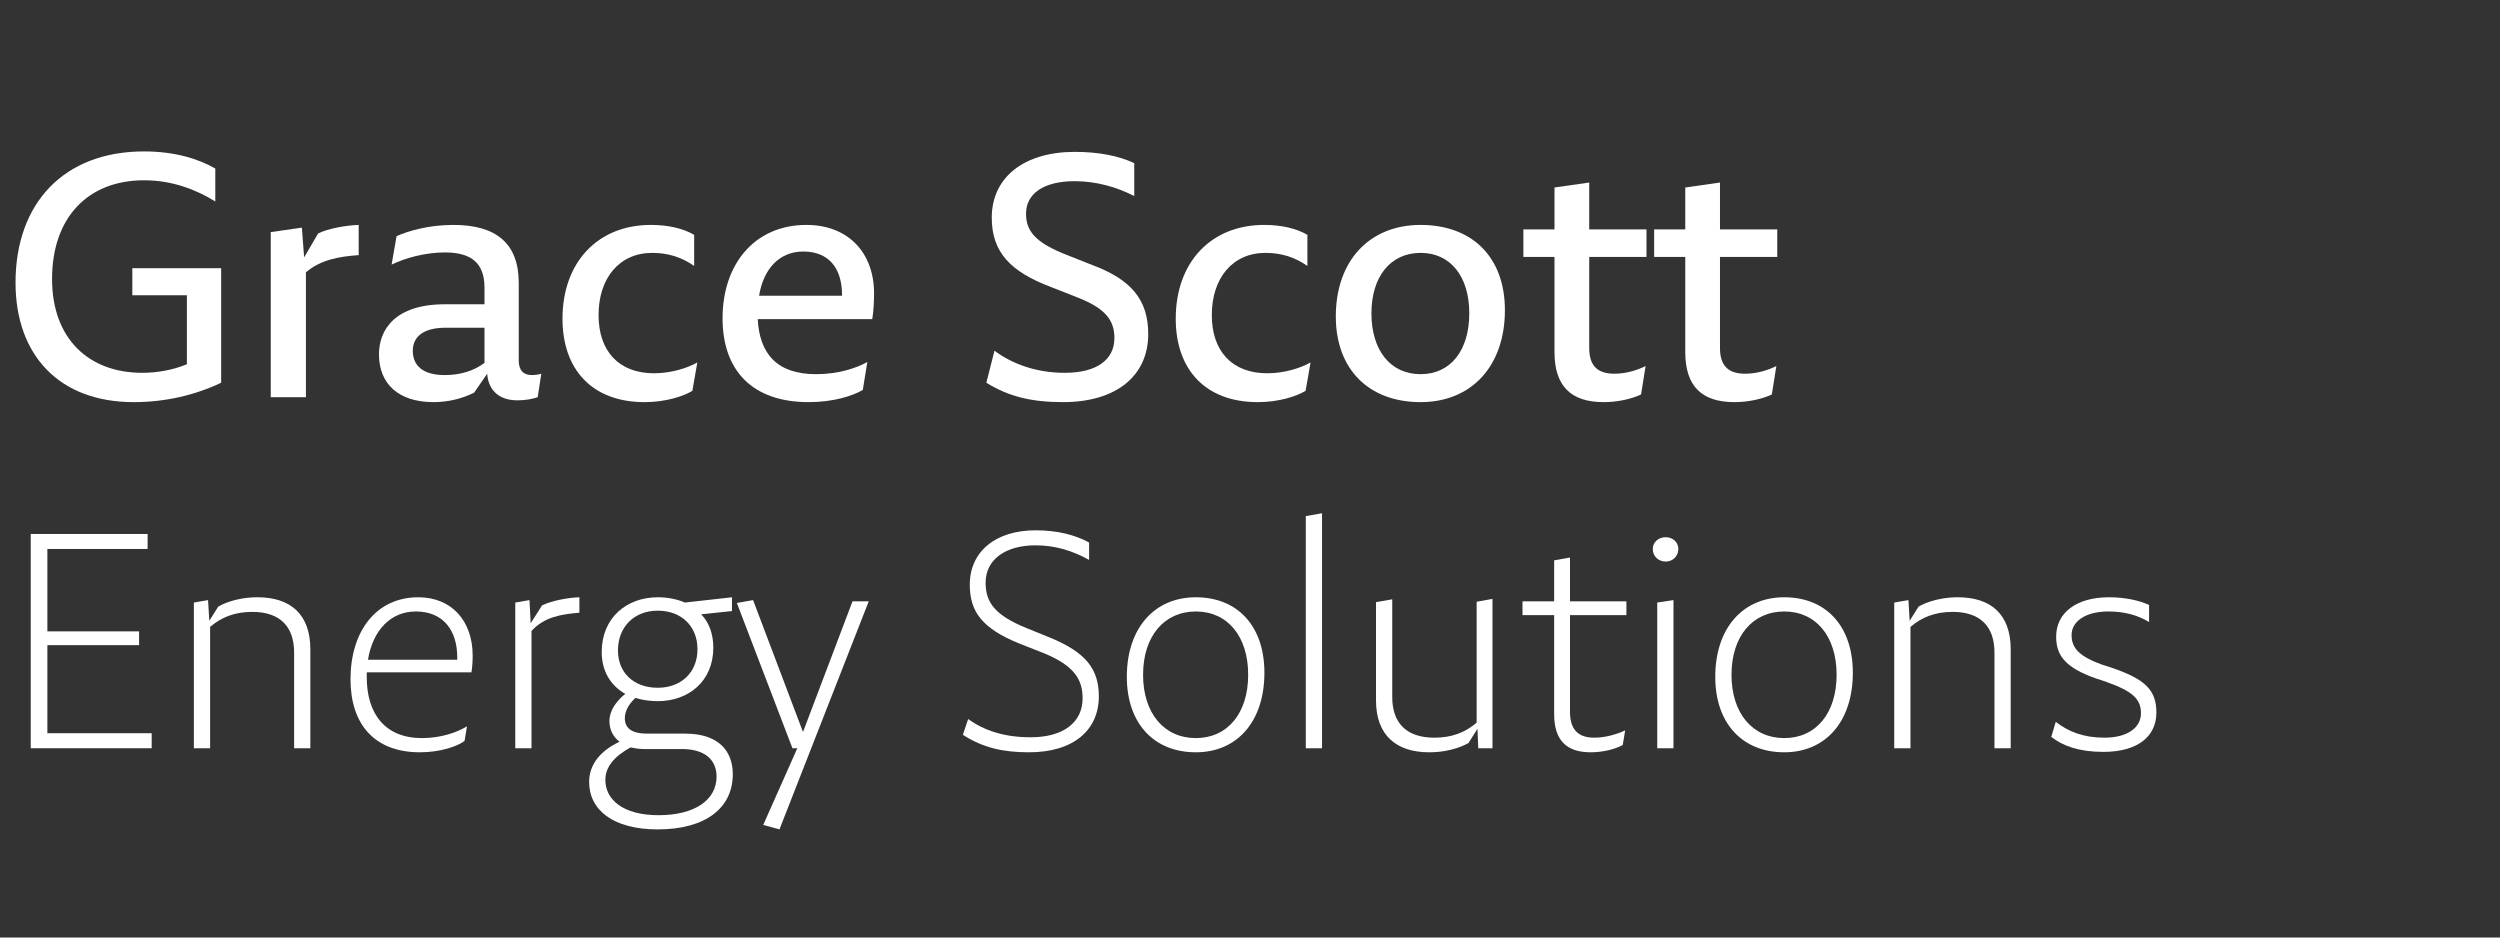 <svg xmlns="http://www.w3.org/2000/svg" xmlns:xlink="http://www.w3.org/1999/xlink" width="2000" zoomAndPan="magnify" viewBox="0 0 1500 562.5" height="750" preserveAspectRatio="xMidYMid meet" version="1.0"><rect x="0" y="0" width="1500" height="562.5" fill="#333333" stroke="none"/><defs><g/></defs><g fill="#ffffff" fill-opacity="1"><g transform="translate(0.666, 238.301)"><g><path d="M 132.027 -77.375 L 78.73 -77.375 L 78.73 -61.145 L 111.465 -61.145 L 111.465 -19.75 C 103.621 -16.504 94.148 -14.609 84.68 -14.609 C 52.484 -14.609 30.57 -35.172 30.57 -70.883 C 30.57 -107.949 52.215 -130.133 85.762 -130.133 C 102.809 -130.133 117.148 -124.453 128.512 -117.418 L 128.512 -137.168 C 118.23 -143.121 103.891 -147.449 85.762 -147.449 C 37.605 -147.449 8.656 -116.336 8.656 -68.719 C 8.656 -25.16 34.902 2.977 79.539 2.977 C 98.207 2.977 116.066 -1.082 132.027 -8.656 Z M 132.027 -77.375 "/></g></g></g><g fill="#ffffff" fill-opacity="1"><g transform="translate(146.22, 238.301)"><g><path d="M 36.254 -83.871 L 34.902 -101.727 L 16.234 -99.02 L 16.234 0 L 37.336 0 L 37.336 -74.941 C 46.262 -82.516 57.355 -84.41 68.988 -85.223 L 68.988 -103.348 C 61.145 -103.078 50.594 -101.184 44.641 -98.207 Z M 36.254 -83.871 "/></g></g></g><g fill="#ffffff" fill-opacity="1"><g transform="translate(217.103, 238.301)"><g><path d="M 101.996 -13.258 C 96.855 -13.258 94.148 -16.234 94.148 -21.914 L 94.148 -68.449 C 94.148 -92.527 80.352 -103.348 54.922 -103.348 C 39.77 -103.348 27.324 -99.562 20.832 -96.586 L 17.855 -79.539 C 26.242 -83.598 38.148 -86.844 49.781 -86.844 C 65.203 -86.844 73.59 -80.895 73.59 -65.742 L 73.59 -55.734 L 49.781 -55.734 C 19.75 -55.734 10.281 -40.312 10.281 -25.703 C 10.281 -7.848 22.184 2.977 43.016 2.977 C 51.945 2.977 60.332 0.812 67.367 -2.707 L 75.211 -14.07 C 75.754 -5.68 80.895 1.895 93.34 1.895 C 98.207 1.895 102.539 1.082 105.512 0 L 107.676 -14.07 C 107.676 -14.07 105.512 -13.258 101.996 -13.258 Z M 49.781 -13.258 C 36.254 -13.258 30.57 -19.207 30.57 -27.867 C 30.57 -34.902 35.172 -41.664 50.32 -41.664 L 73.59 -41.664 L 73.59 -20.562 C 67.094 -15.691 58.98 -13.258 49.781 -13.258 Z M 49.781 -13.258 "/></g></g></g><g fill="#ffffff" fill-opacity="1"><g transform="translate(329.651, 238.301)"><g><path d="M 57.086 2.977 C 69.801 2.977 80.352 -0.543 85.762 -3.789 L 88.738 -20.832 C 82.516 -17.316 72.777 -14.34 62.766 -14.34 C 41.664 -14.34 29.488 -27.598 29.488 -49.238 C 29.488 -71.426 41.934 -86.574 61.684 -86.574 C 71.426 -86.574 79.539 -83.871 86.844 -78.73 L 86.844 -97.398 C 80.352 -101.184 71.426 -103.348 60.875 -103.348 C 28.949 -103.348 7.848 -80.895 7.848 -47.074 C 7.848 -16.773 25.43 2.977 57.086 2.977 Z M 57.086 2.977 "/></g></g></g><g fill="#ffffff" fill-opacity="1"><g transform="translate(424.071, 238.301)"><g><path d="M 100.371 -62.227 C 100.371 -86.844 84.68 -103.348 59.789 -103.348 C 28.68 -103.348 9.469 -79.812 9.469 -47.348 C 9.469 -15.961 27.324 2.977 61.145 2.977 C 76.023 2.977 87.656 -0.812 93.609 -4.328 L 96.316 -21.102 C 89.551 -17.316 78.73 -13.797 65.473 -13.797 C 41.934 -13.797 31.652 -26.242 30.57 -46.805 L 99.289 -46.805 C 100.102 -51.676 100.371 -57.898 100.371 -62.227 Z M 57.898 -87.387 C 72.777 -87.387 81.164 -77.918 81.164 -61.145 L 81.164 -60.875 L 31.383 -60.875 C 34.09 -77.375 43.828 -87.387 57.898 -87.387 Z M 57.898 -87.387 "/></g></g></g><g fill="#ffffff" fill-opacity="1"><g transform="translate(535.266, 238.301)"><g/></g></g><g fill="#ffffff" fill-opacity="1"><g transform="translate(584.235, 238.301)"><g><path d="M 53.566 2.977 C 85.762 2.977 104.703 -12.984 104.703 -37.875 C 104.703 -58.438 94.422 -70.613 71.152 -79.27 L 56.816 -84.953 C 36.254 -92.797 31.383 -100.102 31.383 -110.113 C 31.383 -122.289 42.207 -129.594 60.602 -129.594 C 73.59 -129.594 85.762 -126.074 96.316 -120.664 L 96.316 -140.414 C 87.117 -144.742 75.211 -147.176 60.602 -147.176 C 30.301 -147.176 10.82 -132.027 10.82 -107.676 C 10.82 -86.844 22.184 -75.211 46.535 -66.012 L 61.684 -60.062 C 79.27 -53.297 84.41 -45.992 84.41 -35.441 C 84.41 -22.727 74.129 -14.609 54.652 -14.609 C 37.336 -14.609 22.996 -20.02 12.445 -27.867 L 7.574 -8.656 C 21.102 -0.27 34.902 2.977 53.566 2.977 Z M 53.566 2.977 "/></g></g></g><g fill="#ffffff" fill-opacity="1"><g transform="translate(697.594, 238.301)"><g><path d="M 57.086 2.977 C 69.801 2.977 80.352 -0.543 85.762 -3.789 L 88.738 -20.832 C 82.516 -17.316 72.777 -14.34 62.766 -14.34 C 41.664 -14.34 29.488 -27.598 29.488 -49.238 C 29.488 -71.426 41.934 -86.574 61.684 -86.574 C 71.426 -86.574 79.539 -83.871 86.844 -78.73 L 86.844 -97.398 C 80.352 -101.184 71.426 -103.348 60.875 -103.348 C 28.949 -103.348 7.848 -80.895 7.848 -47.074 C 7.848 -16.773 25.43 2.977 57.086 2.977 Z M 57.086 2.977 "/></g></g></g><g fill="#ffffff" fill-opacity="1"><g transform="translate(792.015, 238.301)"><g><path d="M 60.332 2.977 C 90.902 2.977 110.926 -18.668 110.926 -52.215 C 110.926 -83.871 91.445 -103.348 60.332 -103.348 C 29.762 -103.348 9.469 -81.977 9.469 -48.43 C 9.469 -16.773 29.219 2.977 60.332 2.977 Z M 60.332 -13.797 C 42.207 -13.797 30.844 -28.137 30.844 -50.32 C 30.844 -72.234 42.207 -86.574 60.332 -86.574 C 78.457 -86.574 89.551 -72.234 89.551 -50.32 C 89.551 -28.137 78.457 -13.797 60.332 -13.797 Z M 60.332 -13.797 "/></g></g></g><g fill="#ffffff" fill-opacity="1"><g transform="translate(912.137, 238.301)"><g><path d="M 75.754 -100.645 L 41.395 -100.645 L 41.395 -128.781 L 20.562 -125.805 L 20.562 -100.645 L 1.895 -100.645 L 1.895 -84.141 L 20.562 -84.141 L 20.562 -27.055 C 20.562 -6.492 30.57 2.977 50.051 2.977 C 58.438 2.977 66.824 1.082 72.508 -1.625 L 75.211 -18.668 C 70.344 -16.234 63.578 -14.07 56.543 -14.07 C 46.805 -14.07 41.395 -18.398 41.395 -29.488 L 41.395 -84.141 L 75.754 -84.141 Z M 75.754 -100.645 "/></g></g></g><g fill="#ffffff" fill-opacity="1"><g transform="translate(990.596, 238.301)"><g><path d="M 75.754 -100.645 L 41.395 -100.645 L 41.395 -128.781 L 20.562 -125.805 L 20.562 -100.645 L 1.895 -100.645 L 1.895 -84.141 L 20.562 -84.141 L 20.562 -27.055 C 20.562 -6.492 30.57 2.977 50.051 2.977 C 58.438 2.977 66.824 1.082 72.508 -1.625 L 75.211 -18.668 C 70.344 -16.234 63.578 -14.07 56.543 -14.07 C 46.805 -14.07 41.395 -18.398 41.395 -29.488 L 41.395 -84.141 L 75.754 -84.141 Z M 75.754 -100.645 "/></g></g></g><g fill="#ffffff" fill-opacity="1"><g transform="translate(0.666, 448.941)"><g><path d="M 27.758 -61.848 L 82.785 -61.848 L 82.785 -70.125 L 27.758 -70.125 L 27.758 -119.555 L 87.898 -119.555 L 87.898 -128.562 L 17.773 -128.562 L 17.773 0 L 90.336 0 L 90.336 -9.008 L 27.758 -9.008 Z M 27.758 -61.848 "/></g></g></g><g fill="#ffffff" fill-opacity="1"><g transform="translate(99.766, 448.941)"><g><path d="M 54.785 -90.578 C 40.906 -90.578 32.383 -85.707 31.168 -84.977 L 25.809 -76.457 L 25.078 -88.875 L 16.559 -87.414 L 16.559 0 L 26.297 0 L 26.297 -72.805 C 33.113 -78.648 41.148 -81.812 51.621 -81.812 C 68.422 -81.812 76.699 -72.805 76.699 -57.465 L 76.699 0 L 86.438 0 L 86.438 -59.41 C 86.438 -80.594 74.266 -90.578 54.785 -90.578 Z M 54.785 -90.578 "/></g></g></g><g fill="#ffffff" fill-opacity="1"><g transform="translate(202.031, 448.941)"><g><path d="M 80.84 -45.531 C 81.324 -48.453 81.57 -52.105 81.57 -55.516 C 81.57 -76.457 68.906 -90.578 48.941 -90.578 C 23.617 -90.578 8.277 -70.125 8.277 -41.395 C 8.277 -14.367 22.645 2.434 49.914 2.434 C 62.332 2.434 72.559 -1.219 76.699 -4.383 L 78.16 -13.148 C 71.828 -9.254 62.09 -6.086 51.133 -6.086 C 28.977 -6.086 18.02 -20.695 18.02 -42.609 L 18.02 -45.531 Z M 47.48 -82.055 C 63.793 -82.055 72.316 -70.855 72.316 -54.543 L 72.316 -53.082 L 18.75 -53.082 C 21.672 -70.855 32.383 -82.055 47.48 -82.055 Z M 47.48 -82.055 "/></g></g></g><g fill="#ffffff" fill-opacity="1"><g transform="translate(292.608, 448.941)"><g><path d="M 25.809 -74.996 L 25.078 -88.875 L 16.559 -87.414 L 16.559 0 L 26.297 0 L 26.297 -70.367 C 34.09 -78.891 44.07 -80.352 55.027 -81.324 L 55.027 -90.578 C 47.723 -90.336 37.984 -88.387 32.629 -85.707 Z M 25.809 -74.996 "/></g></g></g><g fill="#ffffff" fill-opacity="1"><g transform="translate(349.828, 448.941)"><g><path d="M 38.473 -8.766 C 28.977 -8.766 25.078 -12.176 25.078 -18.02 C 25.078 -22.402 27.516 -26.539 31.41 -30.191 C 35.305 -28.977 39.934 -28.246 44.801 -28.246 C 63.309 -28.246 78.16 -40.176 78.16 -60.387 C 78.16 -68.664 75.48 -75.727 70.855 -80.352 L 89.359 -82.301 L 89.359 -90.578 L 61.117 -87.414 C 56.488 -89.359 51.133 -90.578 44.801 -90.578 C 26.297 -90.578 11.199 -78.402 11.199 -57.707 C 11.199 -46.508 16.312 -37.742 25.324 -32.629 C 19.965 -28.246 15.828 -22.645 15.828 -16.312 C 15.828 -11.199 18.02 -6.816 21.914 -3.895 C 10.469 1.461 3.652 9.738 3.652 20.211 C 3.652 37.012 18.02 48.699 44.801 48.699 C 73.289 48.699 89.848 36.035 89.848 15.582 C 89.848 1.703 81.324 -8.766 61.359 -8.766 Z M 44.801 -82.543 C 59.168 -82.543 68.664 -73.047 68.664 -59.41 C 68.664 -45.531 58.926 -36.281 44.801 -36.281 C 30.438 -36.281 20.941 -45.289 20.941 -58.68 C 20.941 -72.805 30.68 -82.543 44.801 -82.543 Z M 45.289 40.176 C 24.105 40.176 13.391 30.922 13.391 18.992 C 13.391 11.199 18.75 4.871 28.488 -0.488 C 30.922 0 33.602 0.488 36.766 0.488 L 59.41 0.488 C 72.316 0.488 80.109 6.332 80.109 17.043 C 80.109 30.922 67.203 40.176 45.289 40.176 Z M 45.289 40.176 "/></g></g></g><g fill="#ffffff" fill-opacity="1"><g transform="translate(440.893, 448.941)"><g><path d="M 40.906 -9.738 L 10.957 -88.875 L 1.219 -87.168 L 34.574 0 L 37.496 0 L 17.043 46.02 L 26.785 48.699 L 80.352 -88.145 L 70.613 -88.145 Z M 40.906 -9.738 "/></g></g></g><g fill="#ffffff" fill-opacity="1"><g transform="translate(522.461, 448.941)"><g/></g></g><g fill="#ffffff" fill-opacity="1"><g transform="translate(570.428, 448.941)"><g><path d="M 46.992 2.434 C 73.777 2.434 88.875 -10.957 88.875 -31.168 C 88.875 -47.48 81.082 -57.465 59.898 -66.23 L 45.531 -72.074 C 26.297 -79.863 20.941 -87.656 20.941 -99.344 C 20.941 -113.223 32.871 -121.746 50.891 -121.746 C 62.578 -121.746 73.047 -118.578 83.031 -112.98 L 83.031 -123.449 C 74.508 -128.074 63.793 -130.754 50.891 -130.754 C 27.027 -130.754 11.445 -118.094 11.445 -98.125 C 11.445 -81.812 18.992 -71.828 41.148 -62.82 L 56.004 -56.977 C 74.266 -49.43 79.133 -41.148 79.133 -29.949 C 79.133 -15.582 67.691 -6.574 47.969 -6.574 C 32.383 -6.574 20.211 -10.469 10.469 -17.531 L 7.305 -8.035 C 19.48 -0.242 31.41 2.434 46.992 2.434 Z M 46.992 2.434 "/></g></g></g><g fill="#ffffff" fill-opacity="1"><g transform="translate(667.824, 448.941)"><g><path d="M 49.672 2.434 C 74.508 2.434 90.82 -16.07 90.82 -45.289 C 90.82 -73.289 74.75 -90.578 49.672 -90.578 C 24.836 -90.578 8.277 -72.074 8.277 -42.855 C 8.277 -14.852 24.594 2.434 49.672 2.434 Z M 49.672 -6.086 C 30.68 -6.086 18.02 -20.941 18.02 -44.07 C 18.02 -67.203 30.68 -82.055 49.672 -82.055 C 68.664 -82.055 81.082 -67.203 81.082 -44.07 C 81.082 -20.941 68.664 -6.086 49.672 -6.086 Z M 49.672 -6.086 "/></g></g></g><g fill="#ffffff" fill-opacity="1"><g transform="translate(766.923, 448.941)"><g><path d="M 26.297 0 L 26.297 -140.98 L 16.559 -139.277 L 16.559 0 Z M 26.297 0 "/></g></g></g><g fill="#ffffff" fill-opacity="1"><g transform="translate(810.021, 448.941)"><g><path d="M 75.969 -15.34 C 69.152 -9.496 61.117 -6.332 50.645 -6.332 C 33.602 -6.332 25.324 -15.34 25.324 -30.68 L 25.324 -89.359 L 15.582 -87.656 L 15.582 -28.73 C 15.582 -7.547 28 2.434 47.48 2.434 C 61.359 2.434 69.883 -2.434 71.098 -3.164 L 76.457 -11.688 L 76.941 0 L 85.465 0 L 85.465 -89.605 L 75.969 -87.898 Z M 75.969 -15.34 "/></g></g></g><g fill="#ffffff" fill-opacity="1"><g transform="translate(912.286, 448.941)"><g><path d="M 63.551 -88.145 L 29.707 -88.145 L 29.707 -114.441 L 20.211 -112.734 L 20.211 -88.145 L 1.219 -88.145 L 1.219 -79.863 L 20.211 -79.863 L 20.211 -20.453 C 20.211 -4.871 27.516 2.434 42.125 2.434 C 49.184 2.434 56.488 0.73 61.359 -1.949 L 62.82 -10.715 C 58.195 -8.523 51.133 -6.332 44.316 -6.332 C 34.82 -6.332 29.707 -10.957 29.707 -21.914 L 29.707 -79.863 L 63.551 -79.863 Z M 63.551 -88.145 "/></g></g></g><g fill="#ffffff" fill-opacity="1"><g transform="translate(977.784, 448.941)"><g><path d="M 21.672 -112.004 C 25.809 -112.004 29.219 -115.172 29.219 -119.555 C 29.219 -123.691 25.809 -126.613 21.672 -126.613 C 17.289 -126.613 13.879 -123.691 13.879 -119.555 C 13.879 -115.172 17.289 -112.004 21.672 -112.004 Z M 26.297 0 L 26.297 -88.875 L 16.559 -87.414 L 16.559 0 Z M 26.297 0 "/></g></g></g><g fill="#ffffff" fill-opacity="1"><g transform="translate(1020.881, 448.941)"><g><path d="M 49.672 2.434 C 74.508 2.434 90.82 -16.07 90.82 -45.289 C 90.82 -73.289 74.75 -90.578 49.672 -90.578 C 24.836 -90.578 8.277 -72.074 8.277 -42.855 C 8.277 -14.852 24.594 2.434 49.672 2.434 Z M 49.672 -6.086 C 30.68 -6.086 18.02 -20.941 18.02 -44.07 C 18.02 -67.203 30.68 -82.055 49.672 -82.055 C 68.664 -82.055 81.082 -67.203 81.082 -44.07 C 81.082 -20.941 68.664 -6.086 49.672 -6.086 Z M 49.672 -6.086 "/></g></g></g><g fill="#ffffff" fill-opacity="1"><g transform="translate(1119.981, 448.941)"><g><path d="M 54.785 -90.578 C 40.906 -90.578 32.383 -85.707 31.168 -84.977 L 25.809 -76.457 L 25.078 -88.875 L 16.559 -87.414 L 16.559 0 L 26.297 0 L 26.297 -72.805 C 33.113 -78.648 41.148 -81.812 51.621 -81.812 C 68.422 -81.812 76.699 -72.805 76.699 -57.465 L 76.699 0 L 86.438 0 L 86.438 -59.41 C 86.438 -80.594 74.266 -90.578 54.785 -90.578 Z M 54.785 -90.578 "/></g></g></g><g fill="#ffffff" fill-opacity="1"><g transform="translate(1222.246, 448.941)"><g><path d="M 39.688 2.191 C 60.387 2.191 71.586 -7.062 71.586 -21.426 C 71.586 -35.305 64.281 -41.395 45.777 -47.969 L 38.957 -50.16 C 25.566 -55.027 20.695 -59.898 20.695 -67.934 C 20.695 -75.727 28.488 -82.055 42.855 -82.055 C 52.352 -82.055 60.387 -79.863 67.203 -75.727 L 67.203 -85.953 C 61.359 -88.629 53.082 -90.578 43.098 -90.578 C 23.617 -90.578 11.445 -81.324 11.445 -66.961 C 11.445 -56.004 16.559 -48.453 35.305 -41.879 L 41.879 -39.688 C 57.465 -34.09 62.332 -29.461 62.332 -20.941 C 62.332 -12.418 54.297 -6.332 40.418 -6.332 C 27.758 -6.332 18.75 -9.984 11.199 -15.828 L 8.523 -6.816 C 15.34 -1.461 25.078 2.191 39.688 2.191 Z M 39.688 2.191 "/></g></g></g></svg>